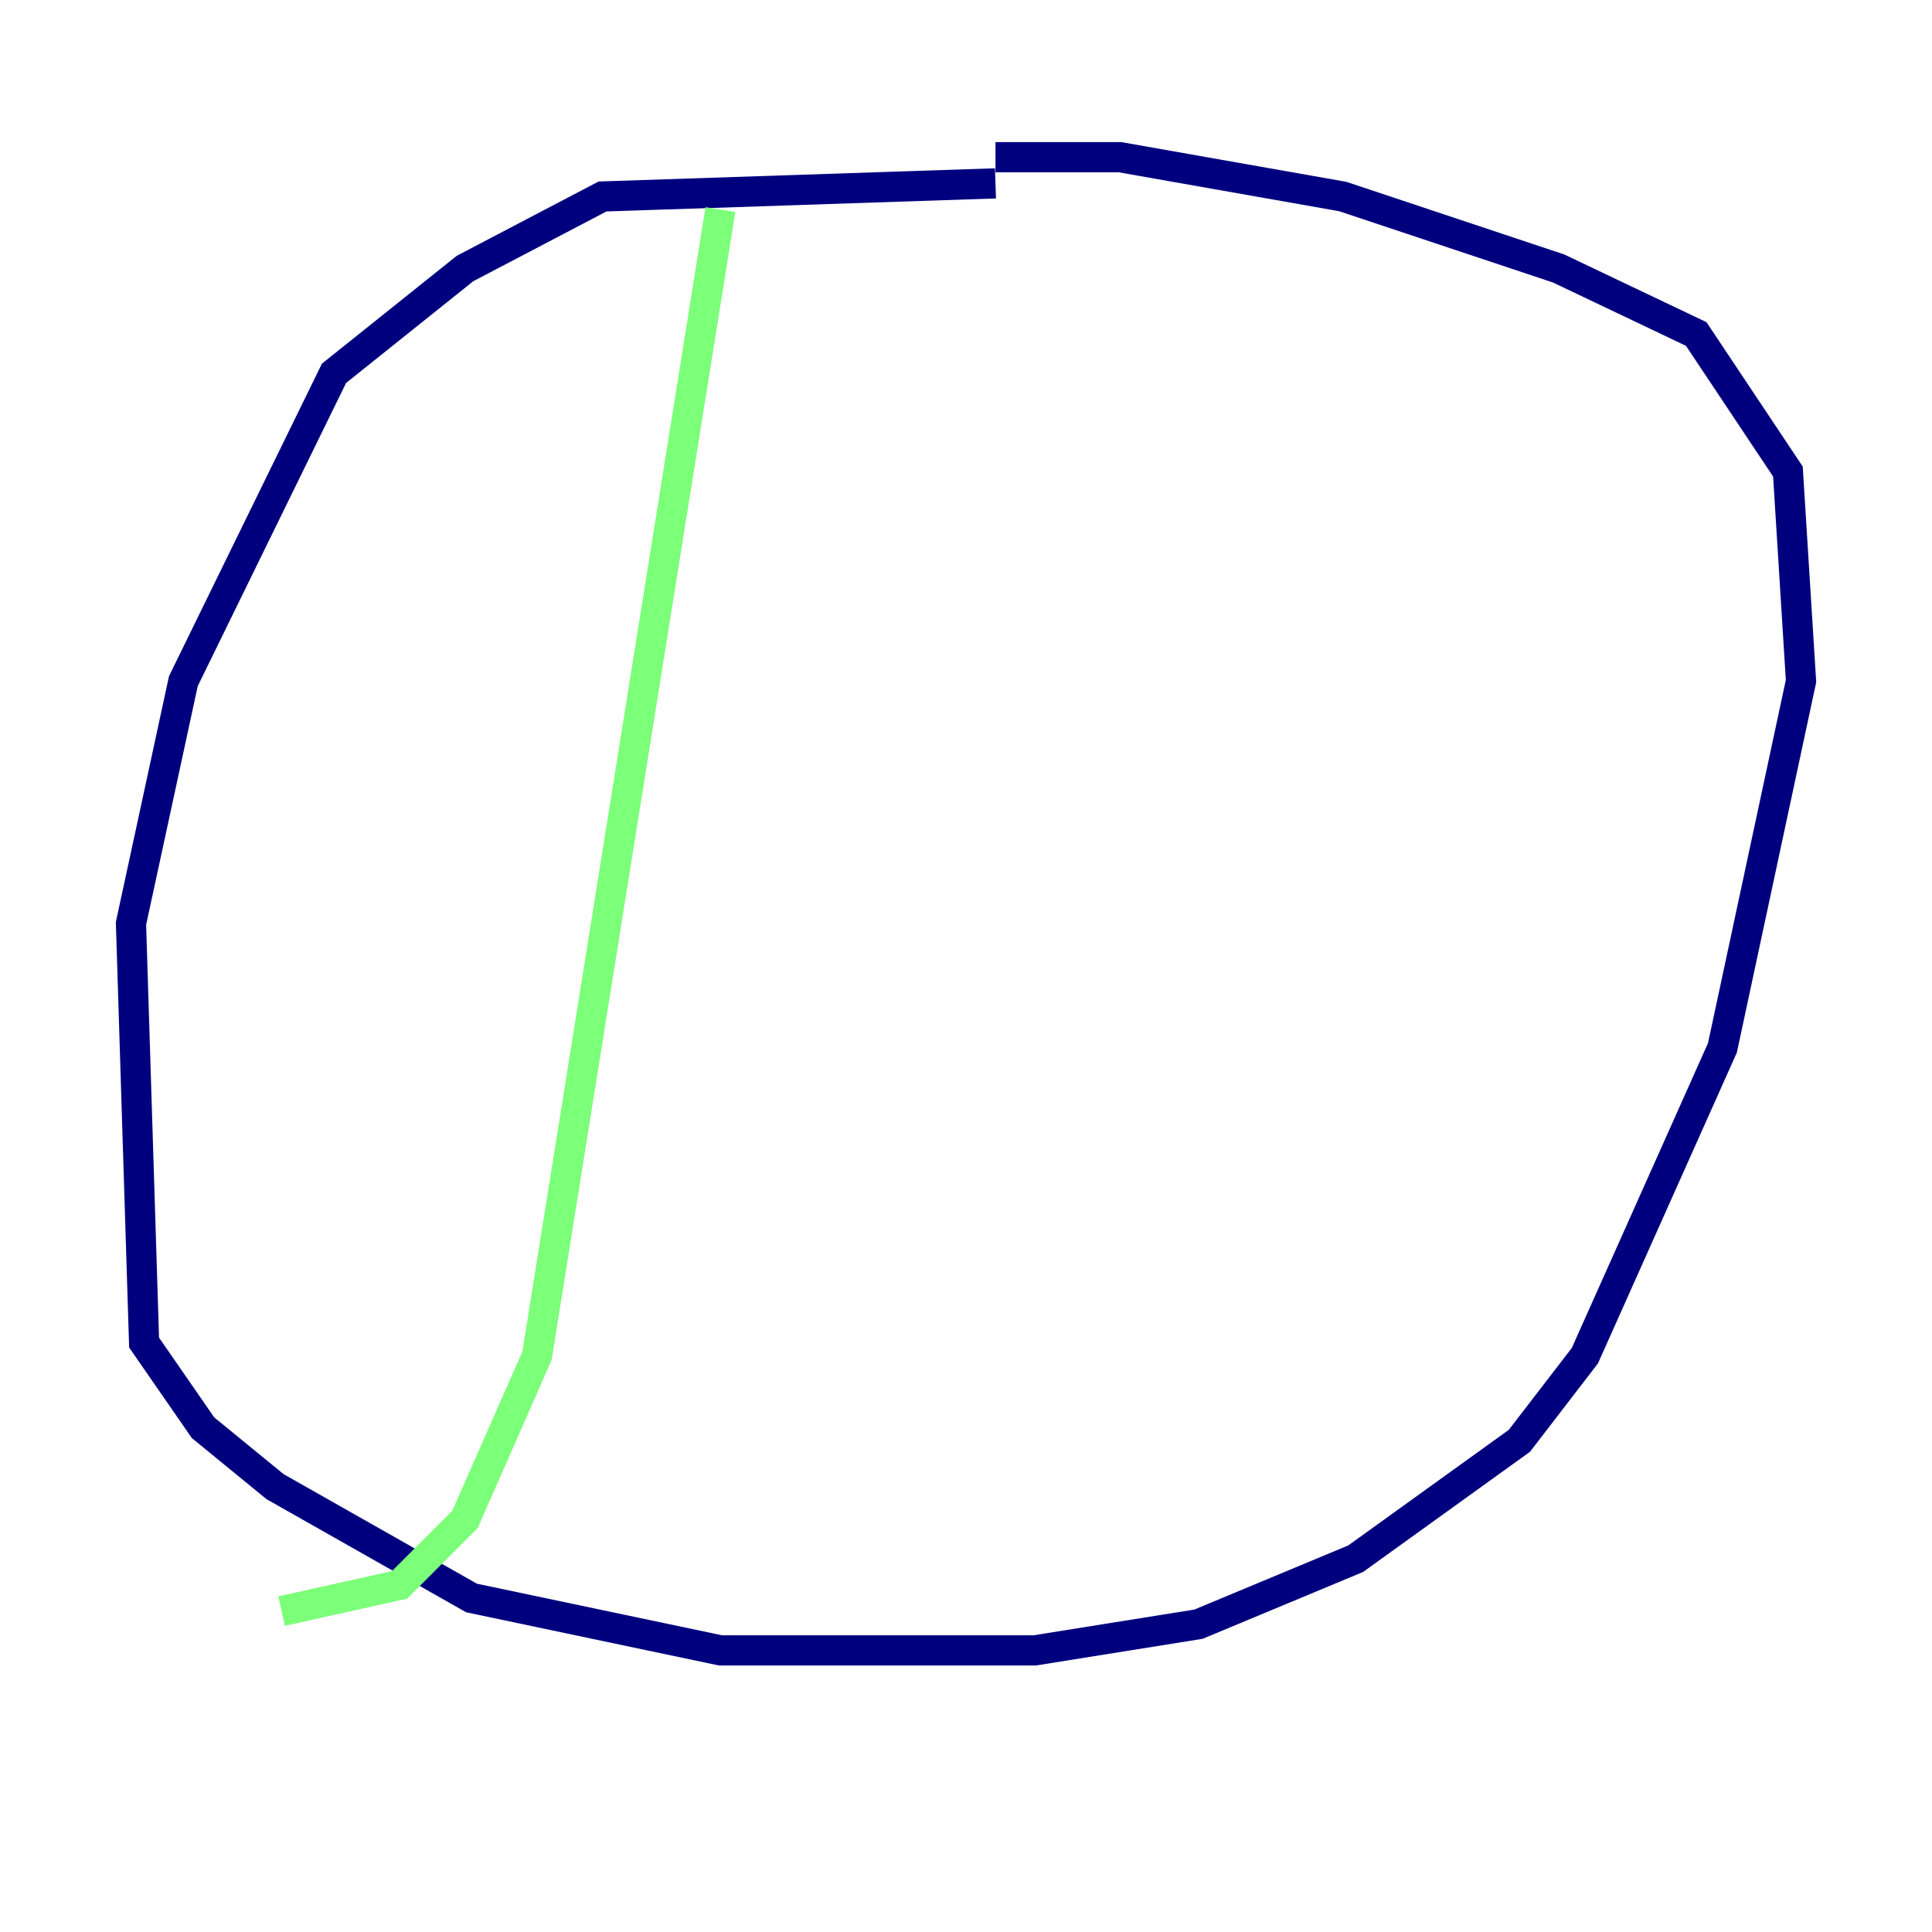 <?xml version="1.0" encoding="utf-8" ?>
<svg baseProfile="tiny" height="128" version="1.2" viewBox="0,0,128,128" width="128" xmlns="http://www.w3.org/2000/svg" xmlns:ev="http://www.w3.org/2001/xml-events" xmlns:xlink="http://www.w3.org/1999/xlink"><defs /><polyline fill="none" points="65.953,12.149 39.919,13.017 30.807,17.79 22.129,24.732 12.149,45.125 8.678,61.18 9.546,88.949 13.451,94.59 18.224,98.495 31.241,105.871 47.729,109.342 68.556,109.342 79.403,107.607 89.817,103.268 100.664,95.458 105.003,89.817 114.115,69.424 119.322,45.125 118.454,31.241 112.38,22.129 103.268,17.79 88.949,13.017 74.197,10.414 65.953,10.414" stroke="#00007f" stroke-width="2" /><polyline fill="none" points="47.729,13.885 35.58,89.817 30.807,100.664 26.468,105.003 18.658,106.739" stroke="#7cff79" stroke-width="2" /><polyline fill="none" points="82.007,8.678 82.007,8.678" stroke="#7f0000" stroke-width="2" /></svg>